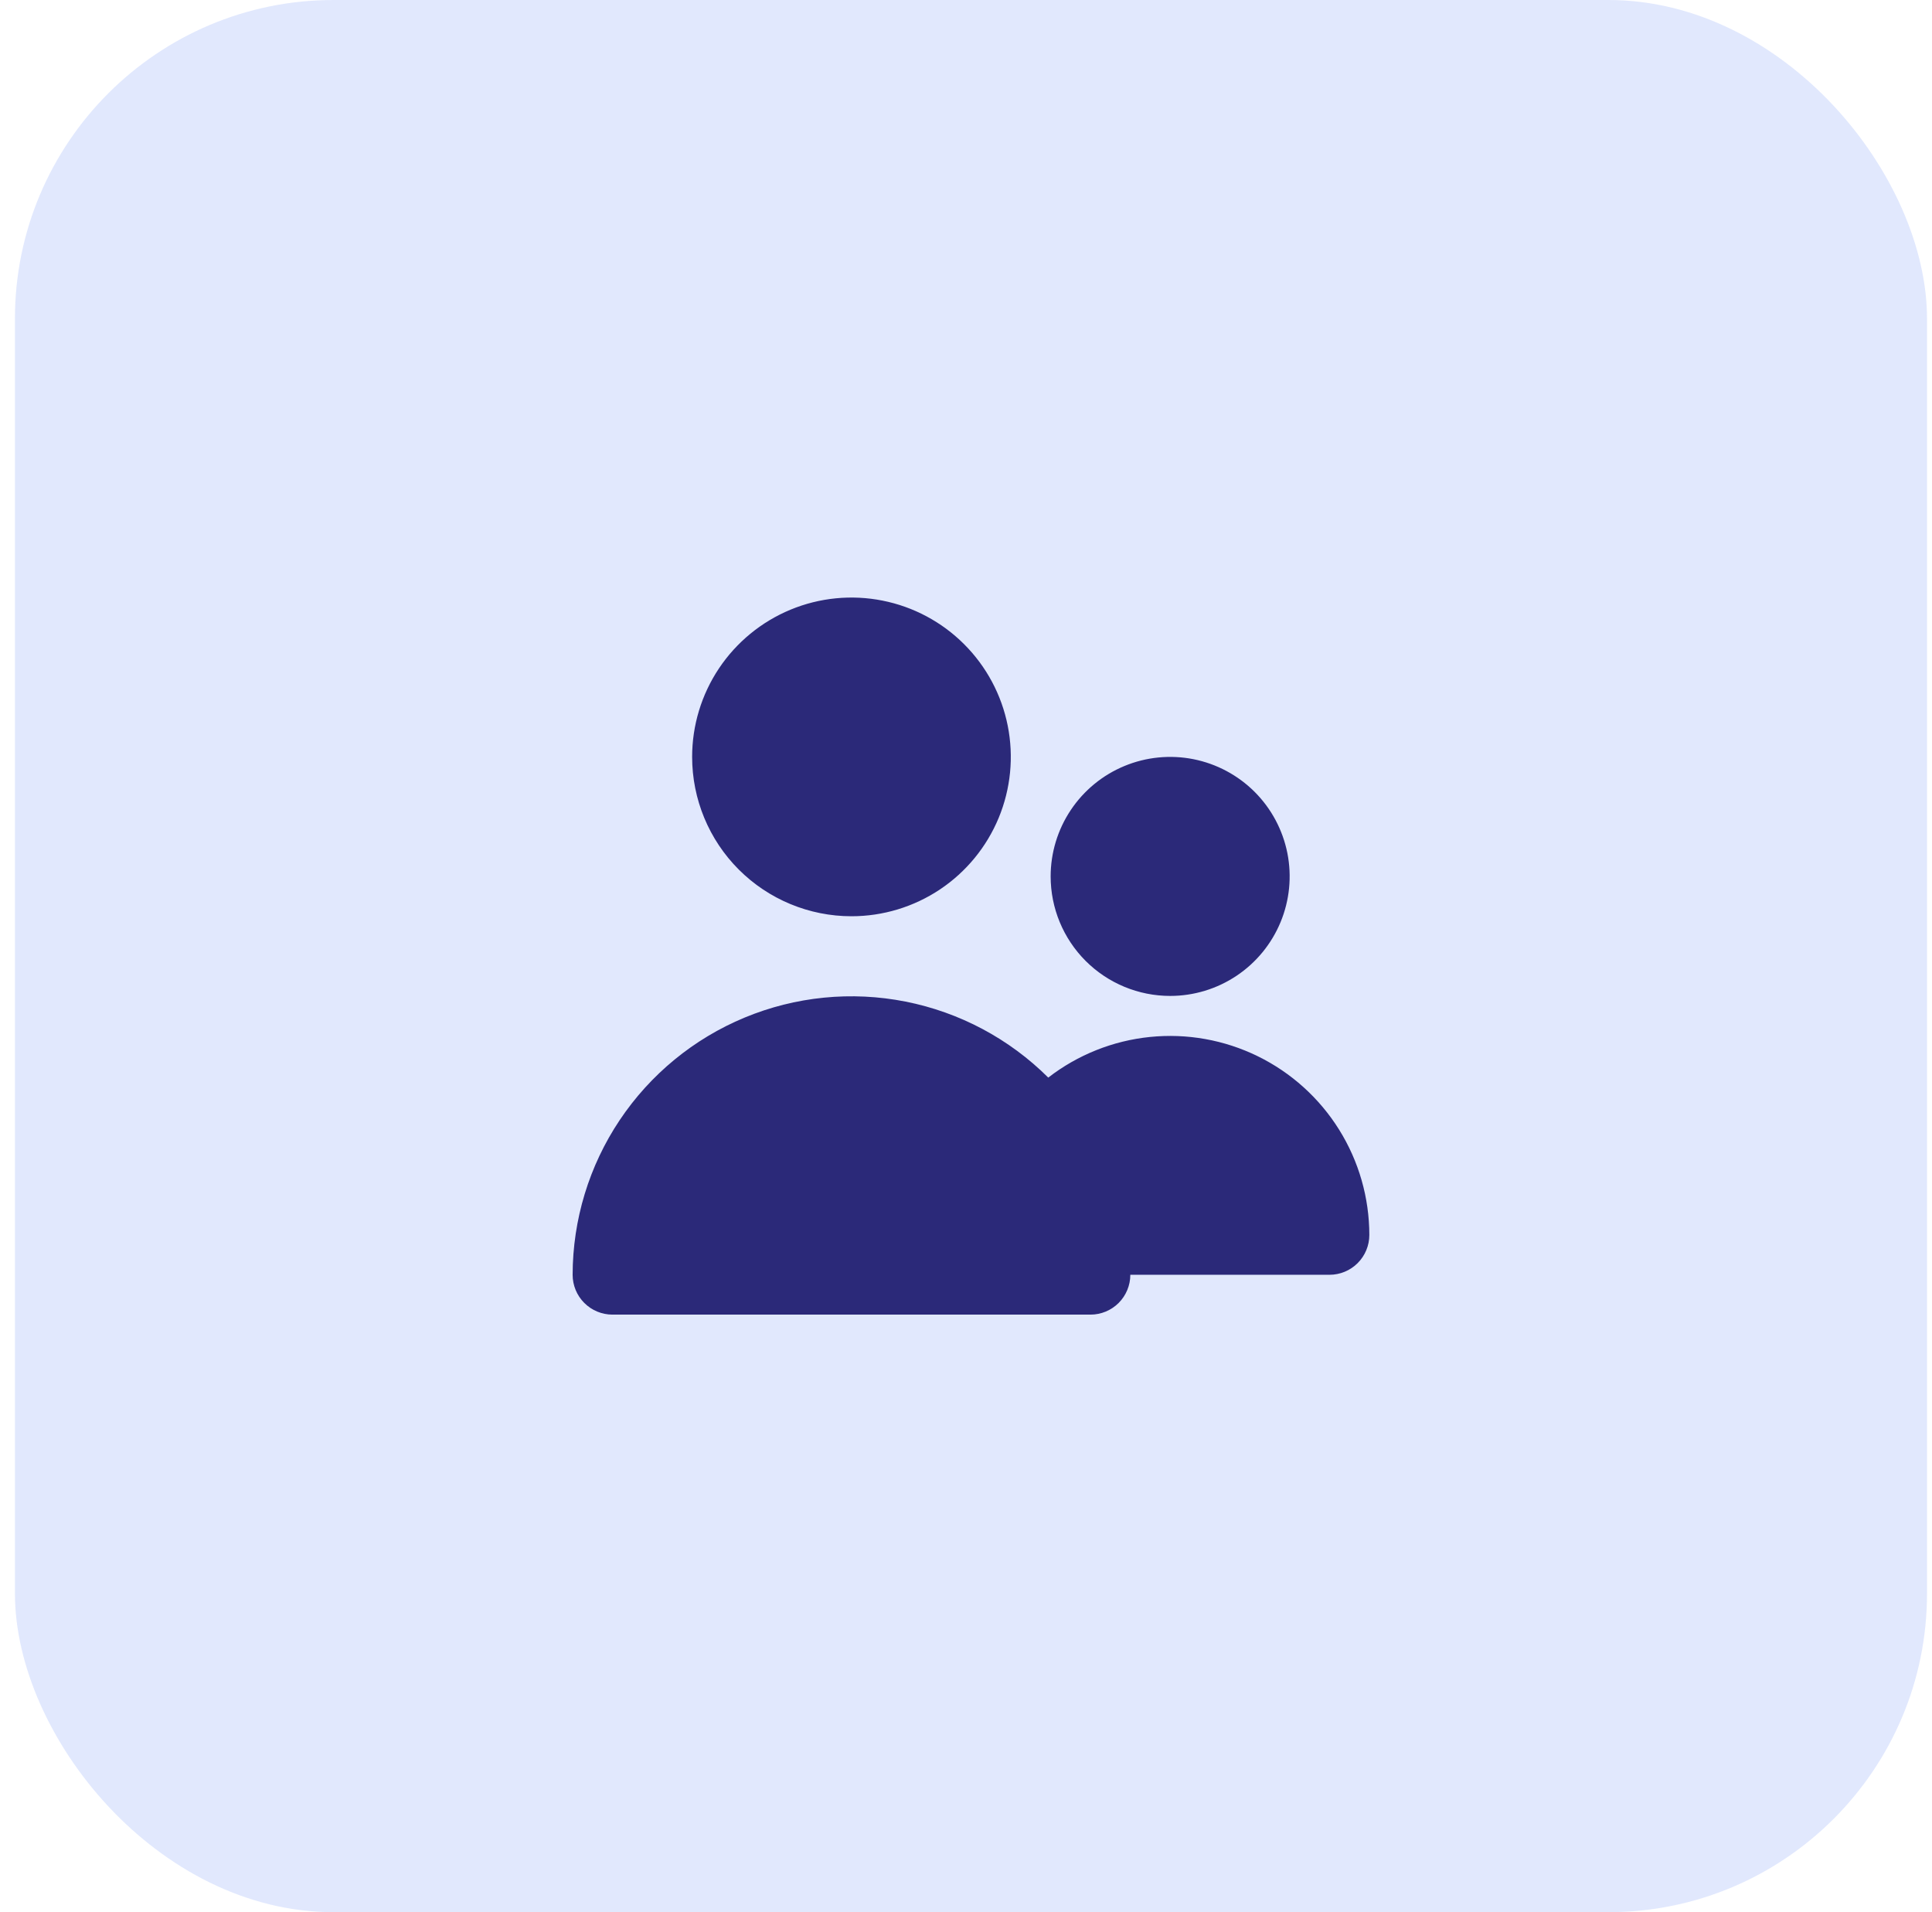 <svg width="97" height="96" viewBox="0 0 97 96" fill="none" xmlns="http://www.w3.org/2000/svg">
<rect x="0.75" width="96" height="96" rx="16" fill="#3865F3" fill-opacity="0.15"/>
<path d="M42.75 46C44.332 46 45.879 45.531 47.195 44.652C48.51 43.773 49.535 42.523 50.141 41.062C50.746 39.6 50.905 37.991 50.596 36.439C50.288 34.887 49.526 33.462 48.407 32.343C47.288 31.224 45.863 30.462 44.311 30.154C42.759 29.845 41.15 30.003 39.688 30.609C38.227 31.215 36.977 32.24 36.098 33.555C35.219 34.871 34.75 36.418 34.75 38C34.75 40.122 35.593 42.157 37.093 43.657C38.593 45.157 40.628 46 42.75 46ZM58.75 50C59.937 50 61.097 49.648 62.083 48.989C63.07 48.33 63.839 47.392 64.293 46.296C64.747 45.2 64.866 43.993 64.635 42.83C64.403 41.666 63.832 40.596 62.993 39.757C62.154 38.918 61.084 38.347 59.92 38.115C58.757 37.884 57.55 38.003 56.454 38.457C55.358 38.911 54.42 39.68 53.761 40.667C53.102 41.653 52.75 42.813 52.75 44C52.75 45.591 53.382 47.117 54.507 48.243C55.633 49.368 57.159 50 58.75 50ZM66.75 64C67.28 64 67.789 63.789 68.164 63.414C68.539 63.039 68.75 62.53 68.75 62C68.748 60.131 68.223 58.3 67.233 56.714C66.243 55.128 64.829 53.852 63.151 53.029C61.472 52.206 59.597 51.871 57.737 52.06C55.878 52.249 54.108 52.956 52.63 54.1C50.671 52.149 48.178 50.821 45.466 50.285C42.753 49.748 39.943 50.027 37.389 51.086C34.834 52.145 32.651 53.937 31.113 56.235C29.576 58.533 28.754 61.235 28.75 64C28.75 64.53 28.961 65.039 29.336 65.414C29.711 65.789 30.22 66 30.75 66H54.75C55.28 66 55.789 65.789 56.164 65.414C56.539 65.039 56.75 64.53 56.75 64" fill="#2B2979"/>
</svg>
